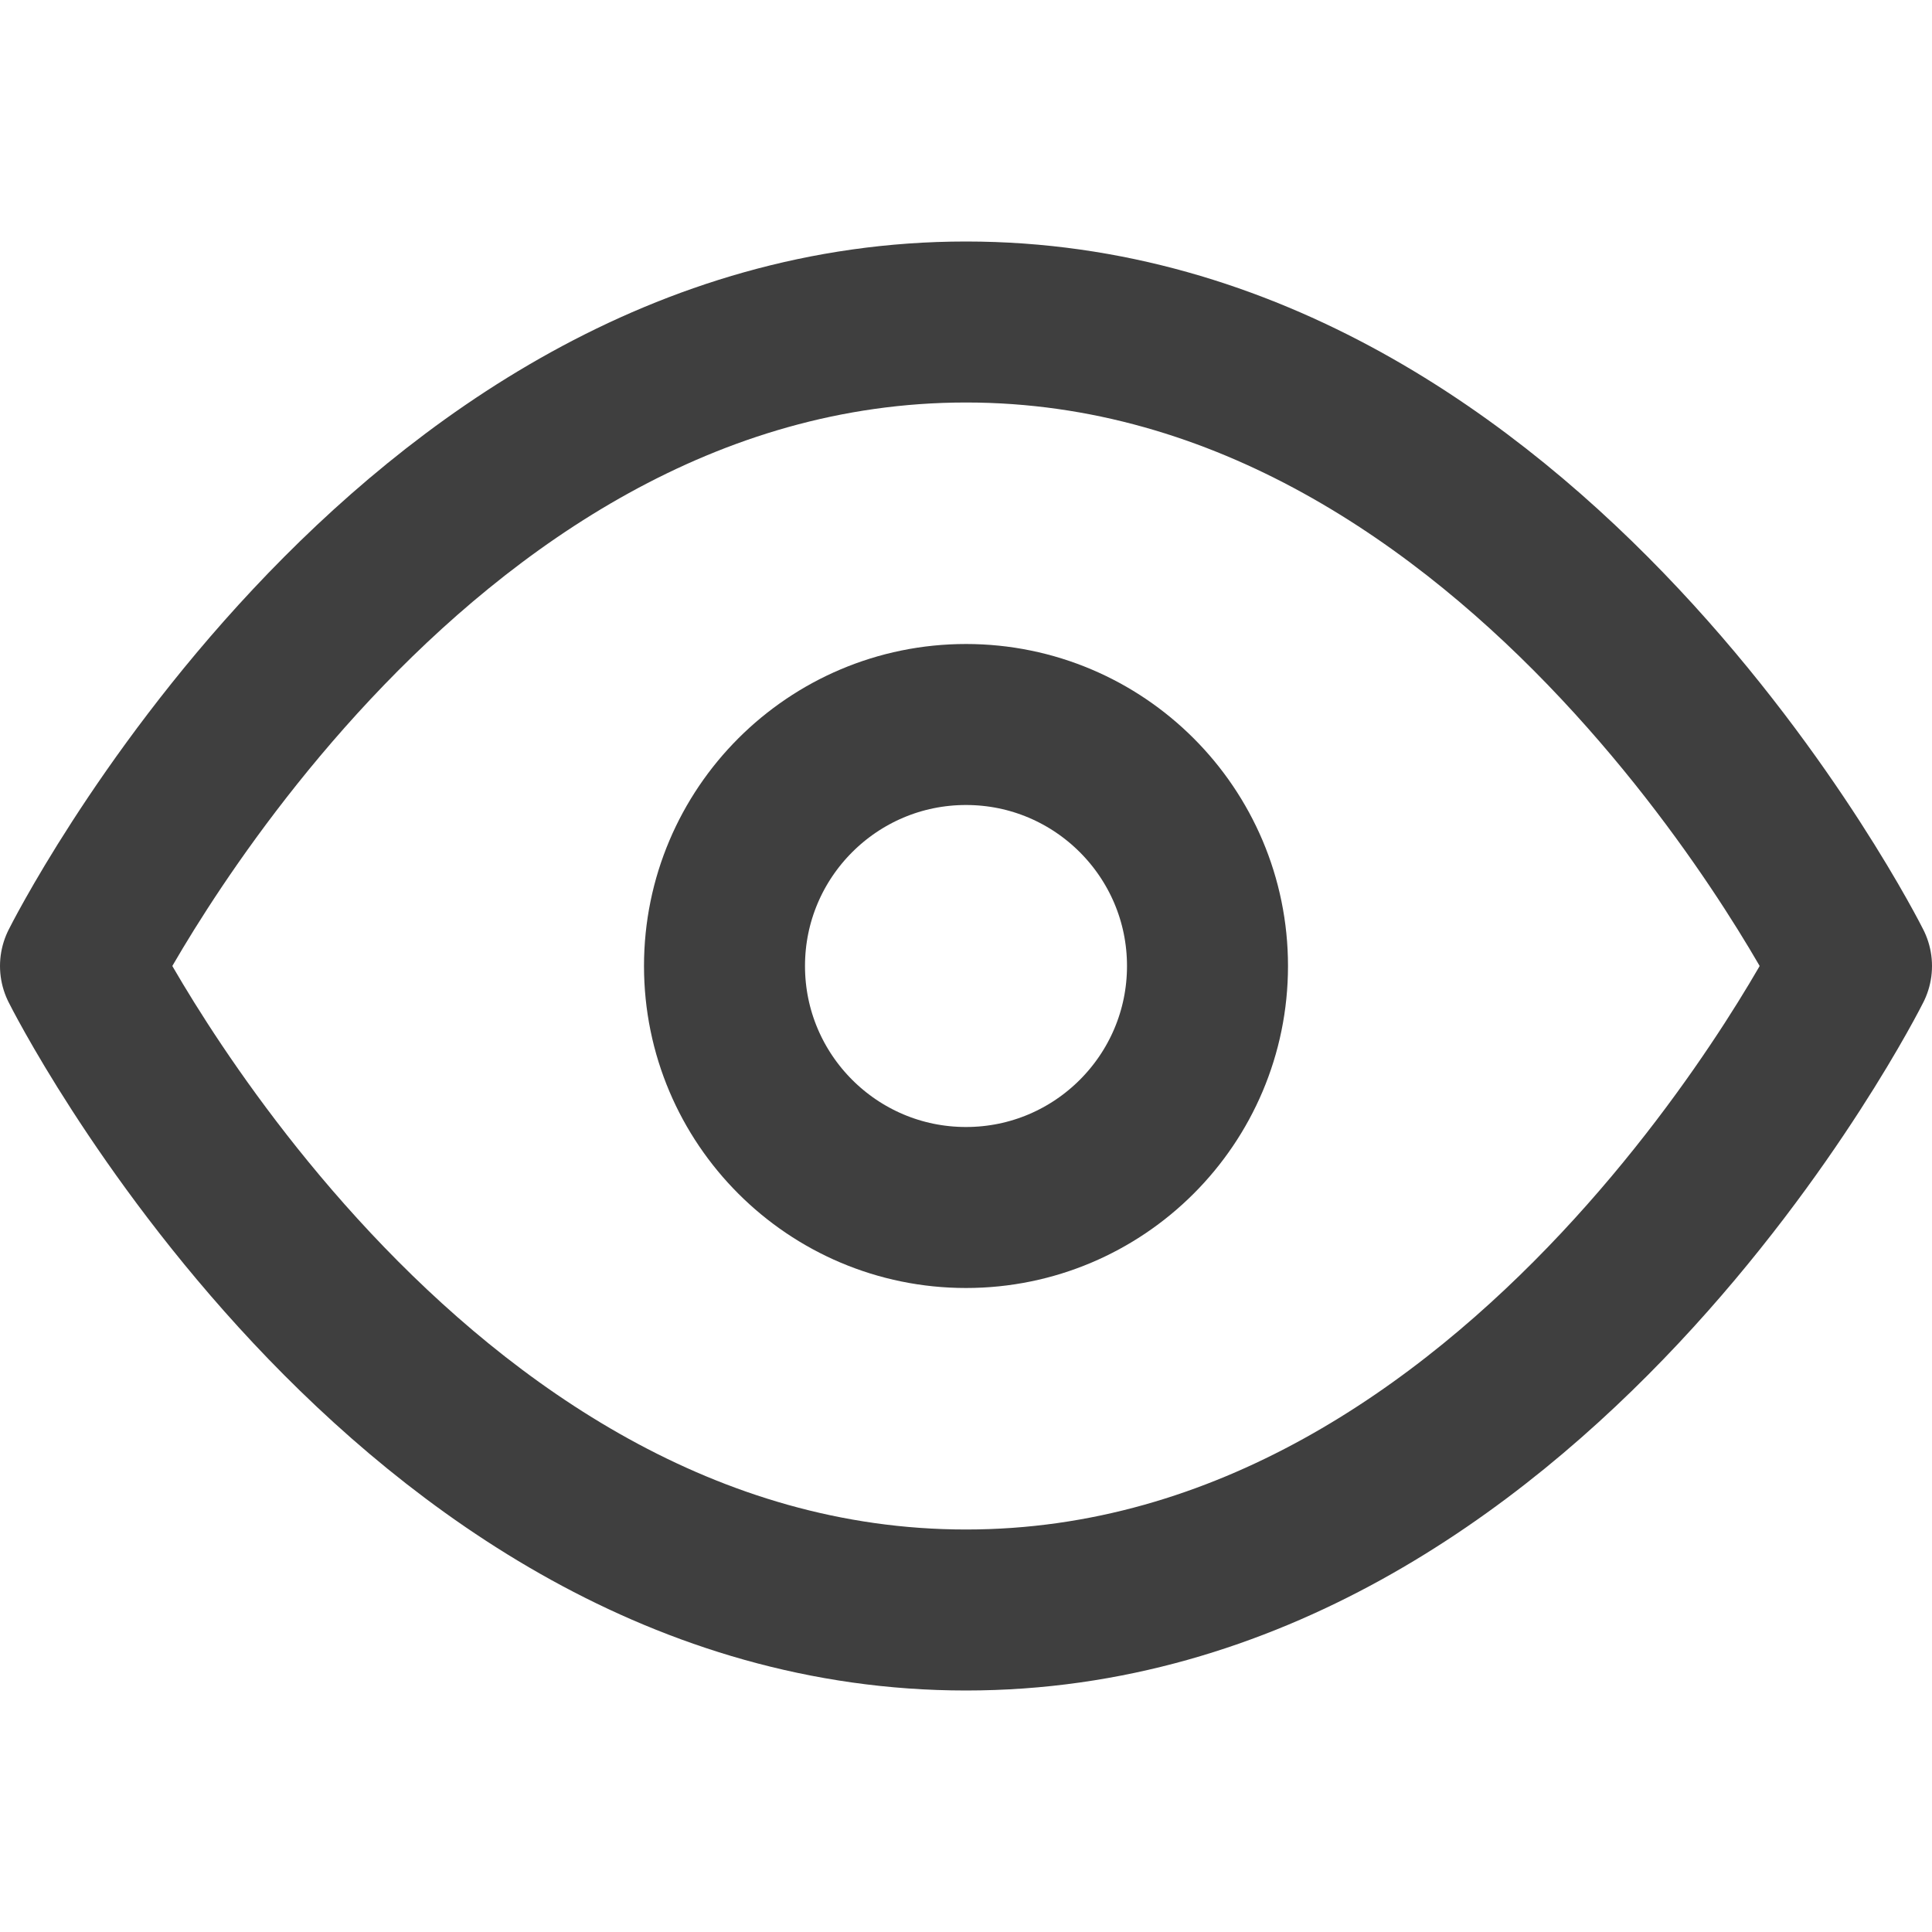 <svg width="12" height="12" viewBox="0 0 12 12" fill="none" xmlns="http://www.w3.org/2000/svg">
<path d="M0.5 6C0.5 6 2.5 2 6 2C9.5 2 11.5 6 11.5 6C11.5 6 9.5 10 6 10C2.5 10 0.5 6 0.5 6Z" stroke="#3F3F3F" stroke-linecap="round" stroke-linejoin="round"/>
<path d="M6 7.5C6.828 7.5 7.5 6.828 7.5 6C7.5 5.172 6.828 4.5 6 4.5C5.172 4.5 4.5 5.172 4.5 6C4.5 6.828 5.172 7.5 6 7.5Z" stroke="#3F3F3F" stroke-linecap="round" stroke-linejoin="round"/>
</svg>
